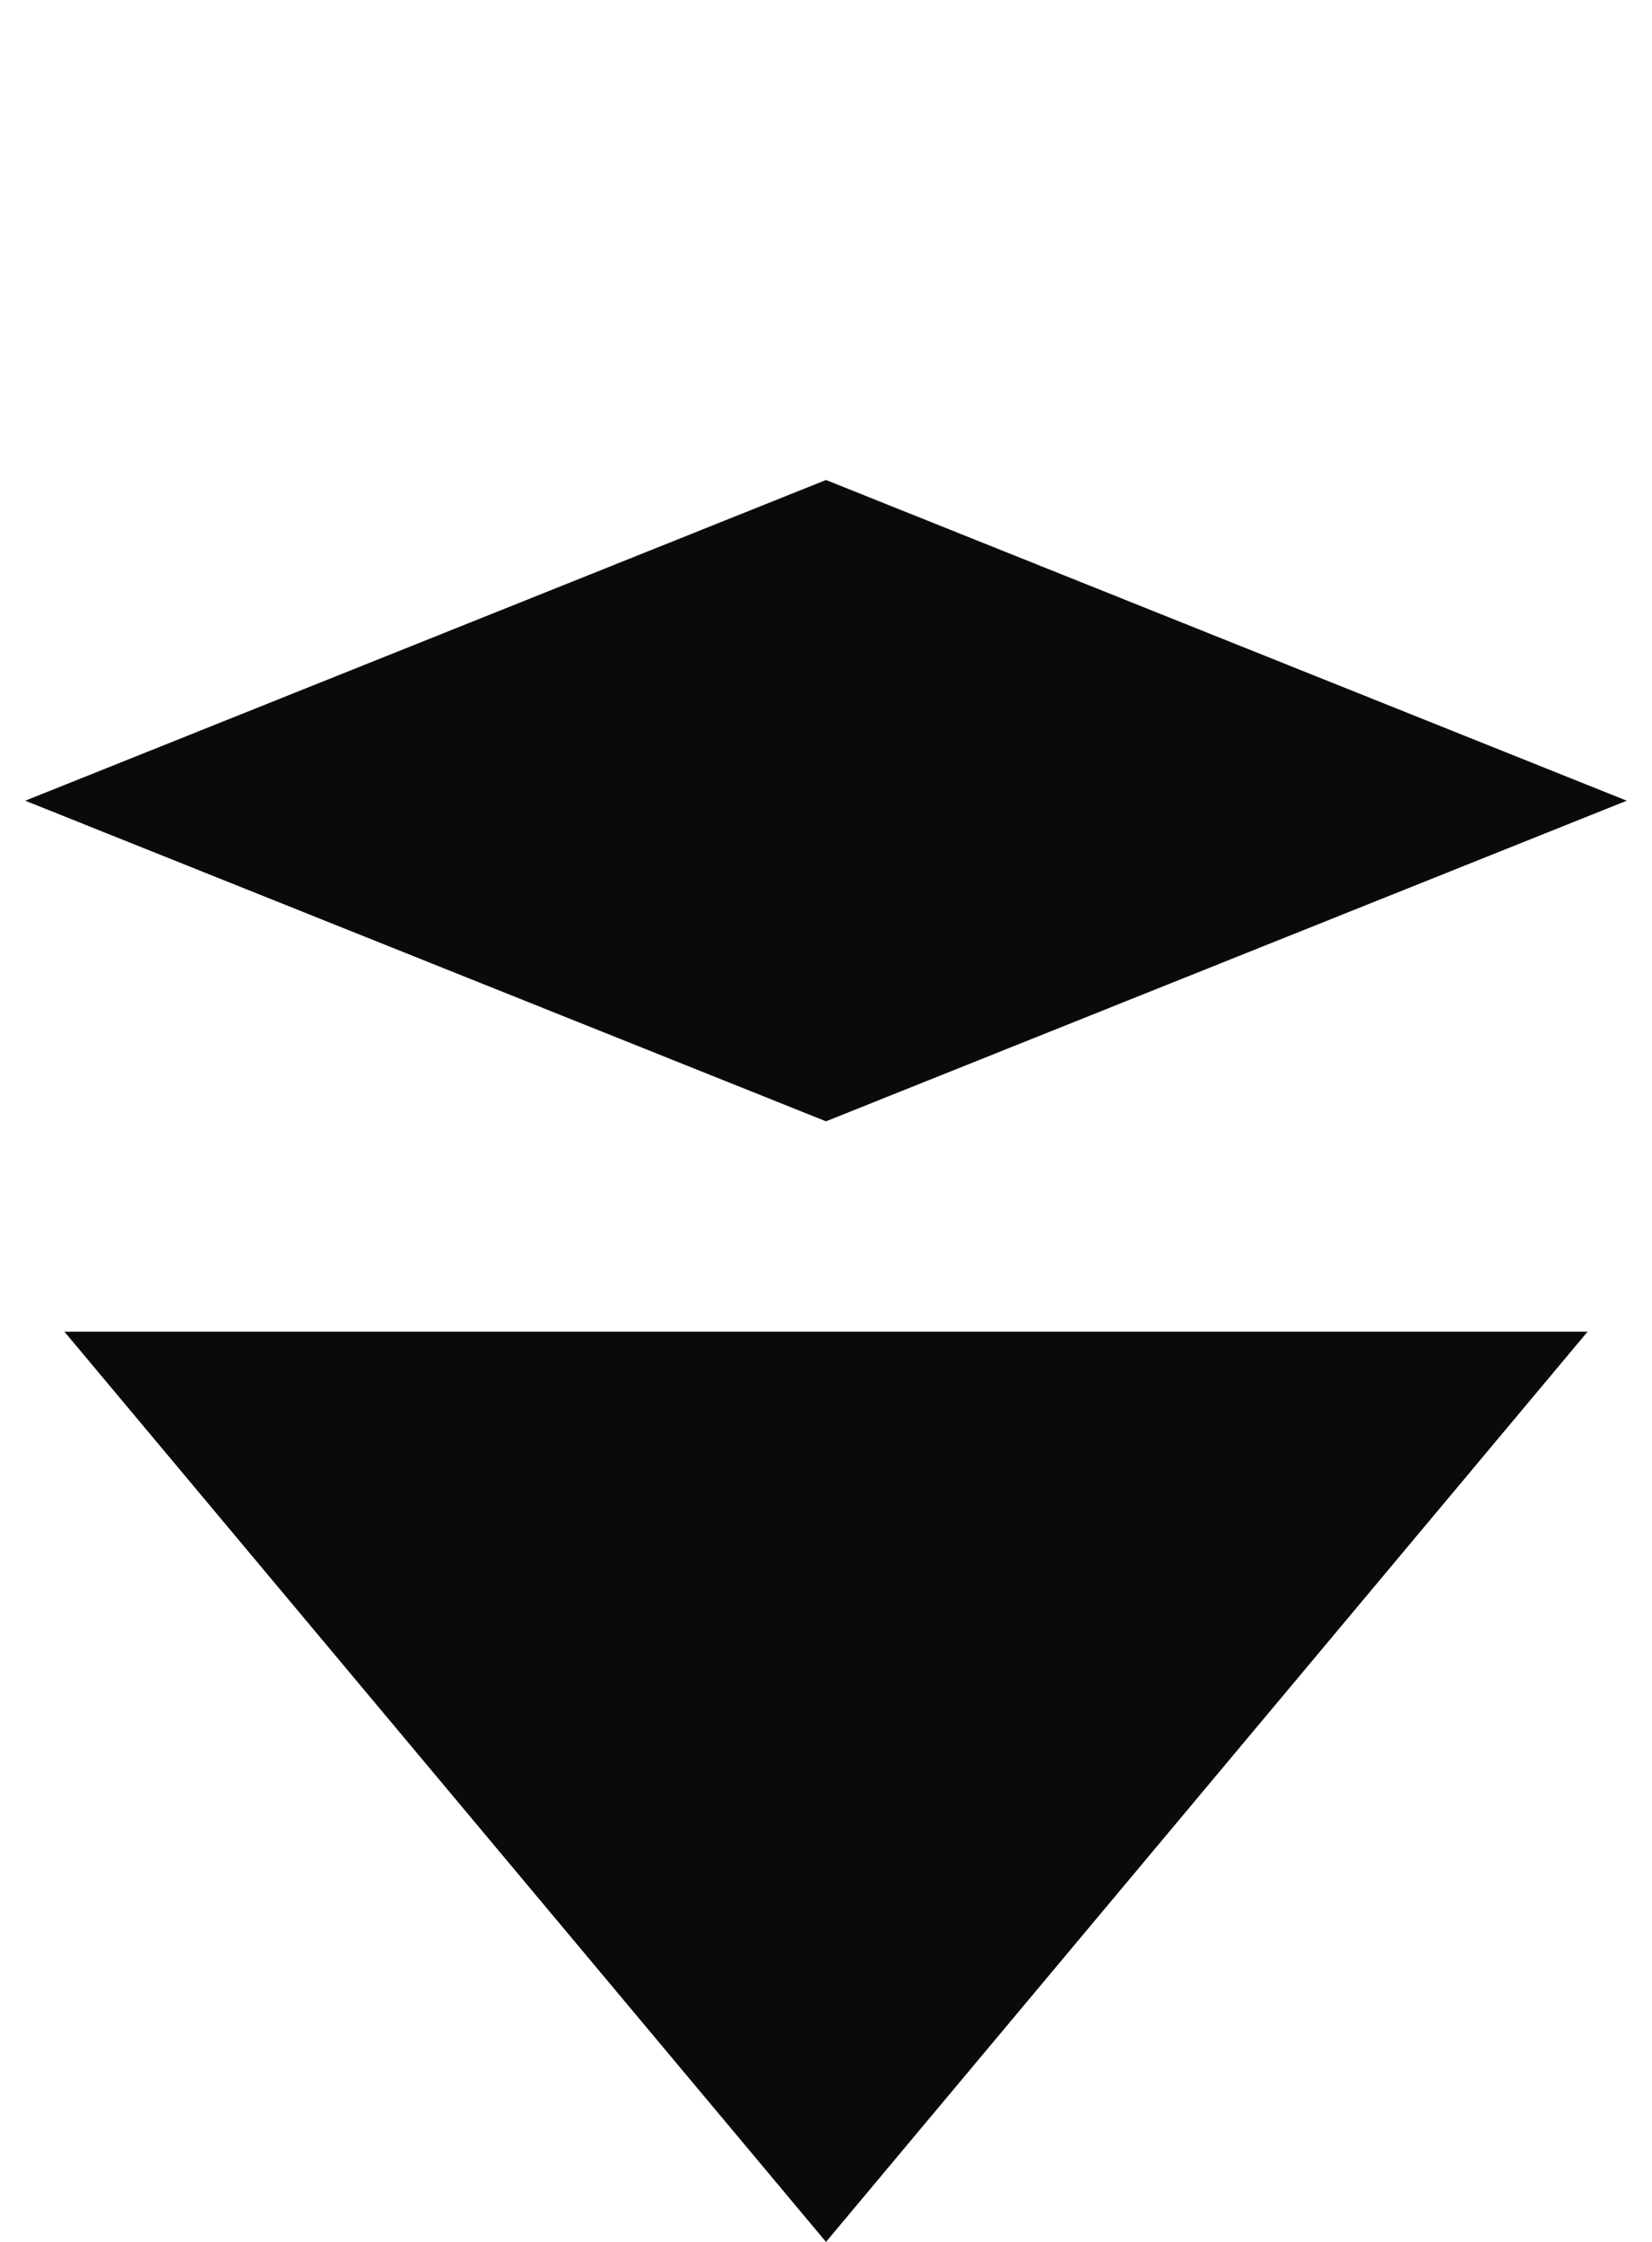 <svg width="14" height="19" viewBox="0 0 14 19" fill="none" xmlns="http://www.w3.org/2000/svg">
<path d="M7 19L0.546 11.286L13.454 11.286L7 19Z" fill="#0A0A0A"/>
<path d="M7 4.068L13.786 6.786L7 9.503L0.214 6.786L7 4.068Z" fill="#0A0A0A"/>
</svg>
